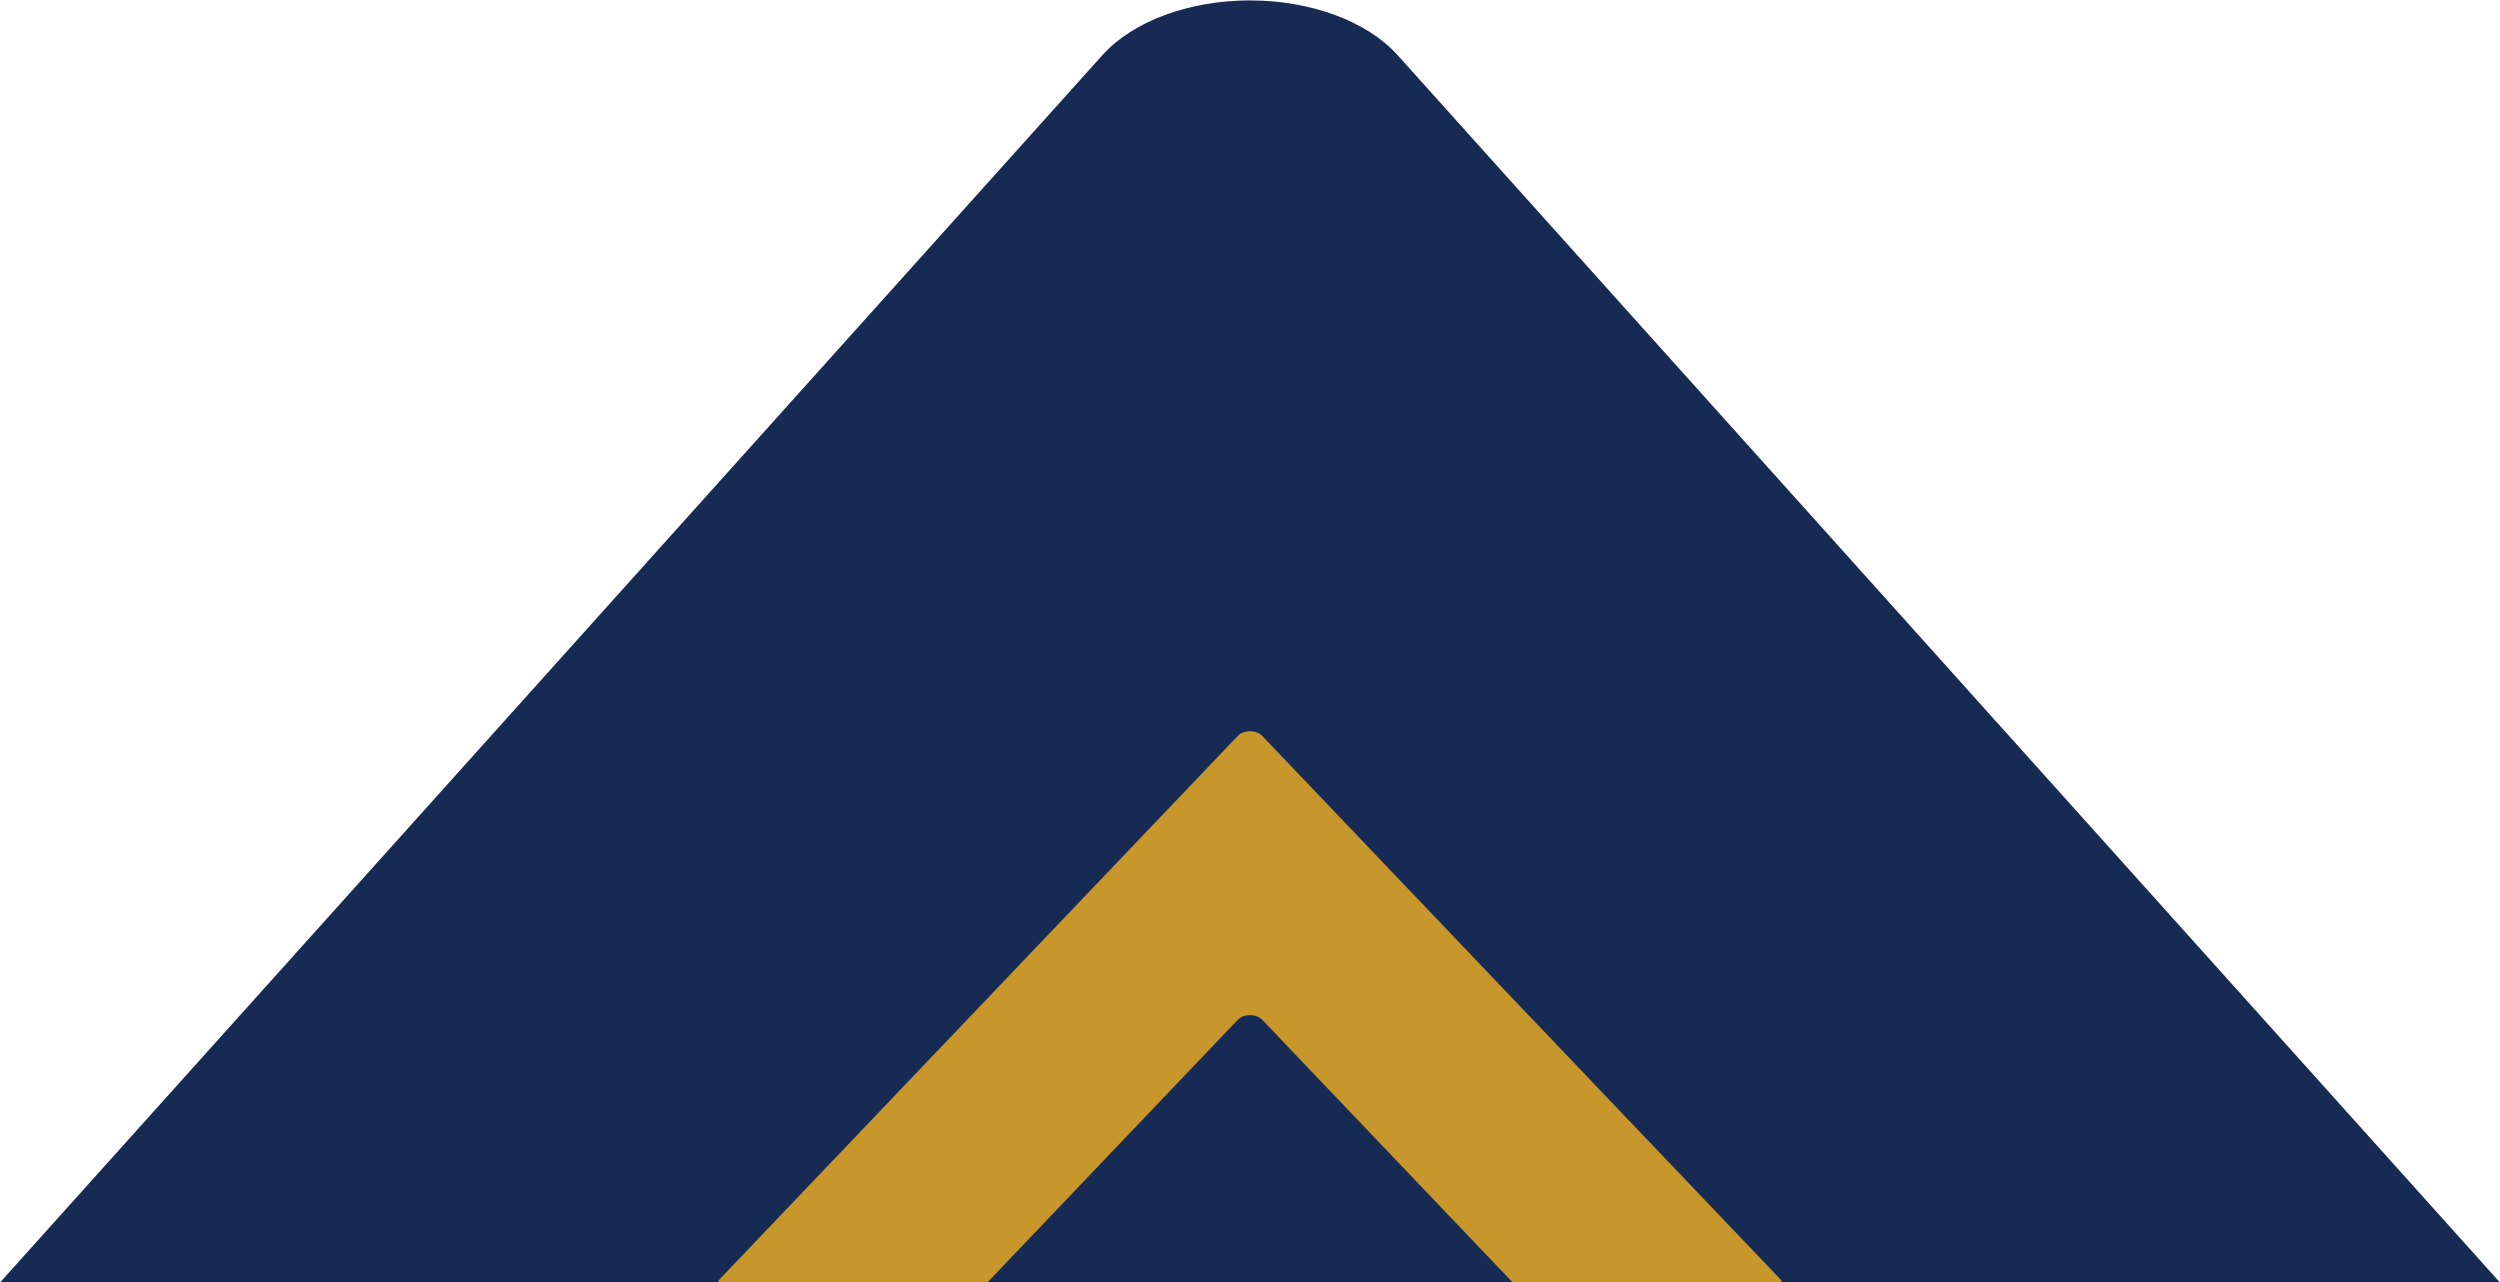 <?xml version="1.0" encoding="utf-8"?>
<!-- Generator: Adobe Illustrator 16.0.0, SVG Export Plug-In . SVG Version: 6.00 Build 0)  -->
<!DOCTYPE svg PUBLIC "-//W3C//DTD SVG 1.1//EN" "http://www.w3.org/Graphics/SVG/1.1/DTD/svg11.dtd">
<svg version="1.1" id="Capa_1" xmlns="http://www.w3.org/2000/svg" xmlns:xlink="http://www.w3.org/1999/xlink" x="0px" y="0px"
	 width="1440.864px" height="738.945px" viewBox="0 0 1440.864 738.945" enable-background="new 0 0 1440.864 738.945"
	 xml:space="preserve">
<path fill="#162A53" d="M1440.864,739.18L805.542,31.822c-17.555-19.546-49.998-31.588-85.11-31.588
	c-35.107,0-67.553,12.042-85.109,31.588L0,739.18H1440.864z"/>
<path fill="#C7972C" d="M569.201,739.008L713.41,587.725c3.421-3.547,10.61-3.547,14.055,0l144.232,151.283H1027.1
	c-0.322-0.765-0.777-1.492-1.4-2.14L727.463,424.104c-3.42-3.543-10.61-3.543-14.055,0L415.151,736.869
	c-0.617,0.646-1.07,1.377-1.392,2.14L569.201,739.008L569.201,739.008z"/>
</svg>
